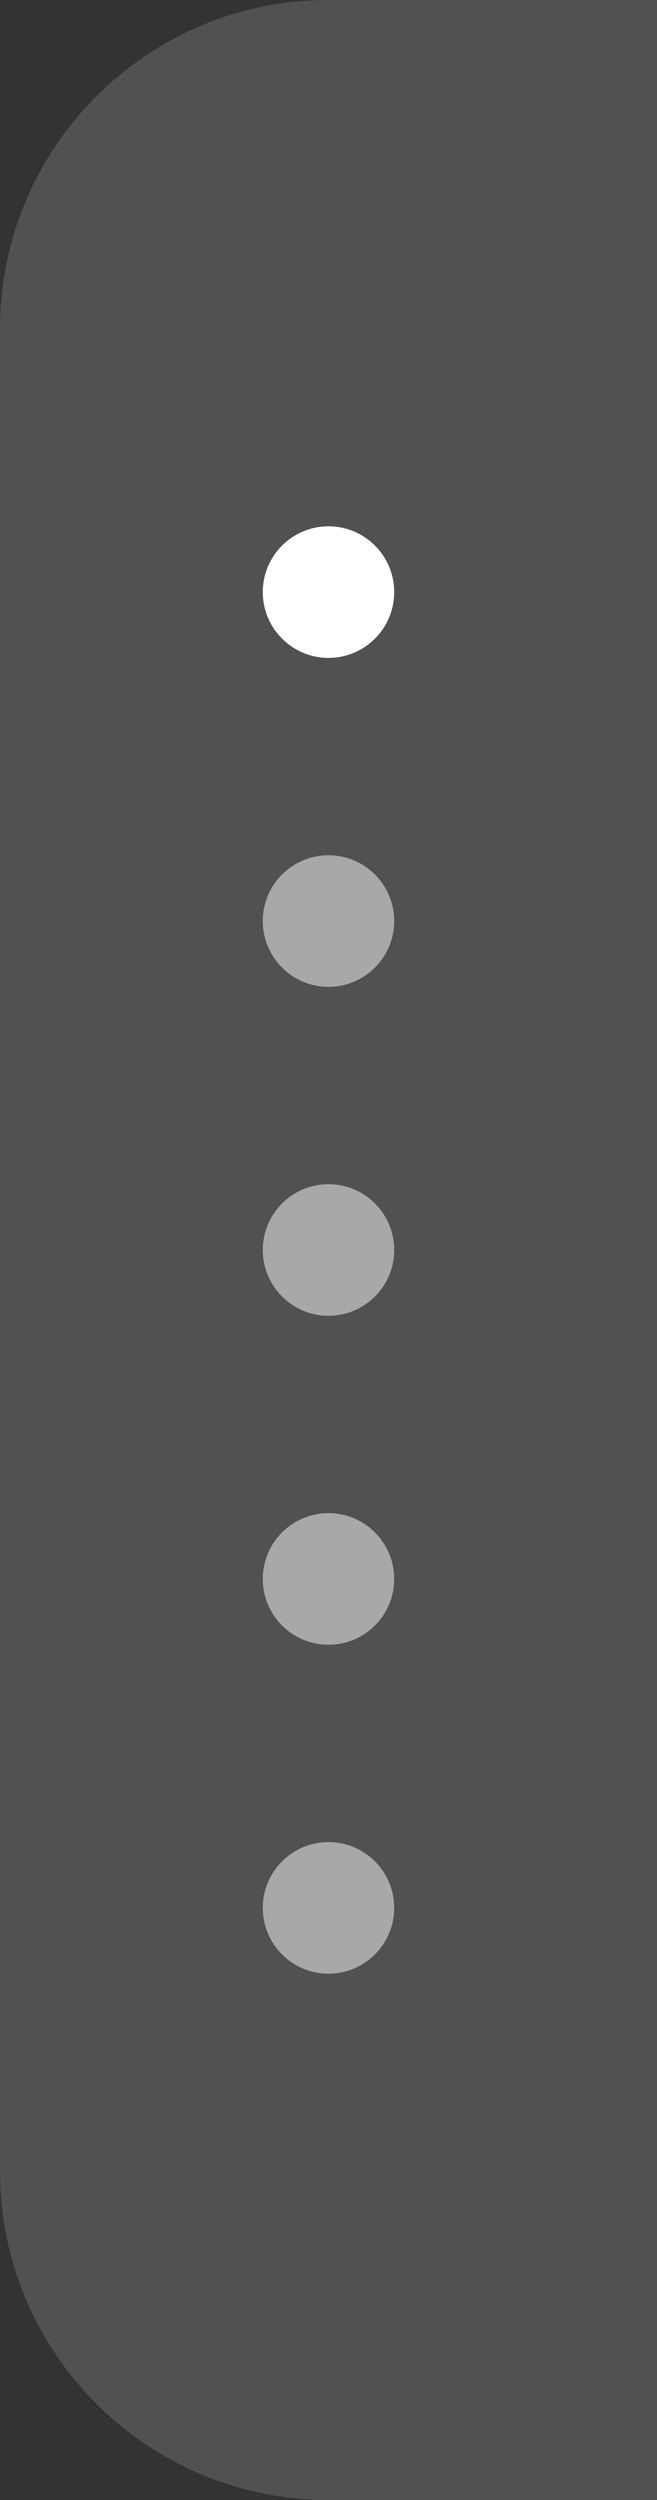 <svg width="20" height="76" viewBox="0 0 20 76" fill="none" xmlns="http://www.w3.org/2000/svg">
<rect x="0" y="0" width="20" height="76" fill="#333333" stroke="none"/>
<path opacity="0.15" d="M20 0L20 76L10 76C4.477 76 -3.12636e-06 71.523 -2.88495e-06 66L-4.37114e-07 10C-1.95702e-07 4.477 4.477 -6.78525e-07 10 -4.37114e-07L20 0Z" fill="white"/>
<circle opacity="0.5" cx="10" cy="58" r="2" fill="white"/>
<circle opacity="0.5" cx="10" cy="48" r="2" fill="white"/>
<circle opacity="0.5" cx="10" cy="38" r="2" fill="white"/>
<circle opacity="0.5" cx="10" cy="28" r="2" fill="white"/>
<circle cx="10" cy="18" r="2" fill="white"/>
</svg>
